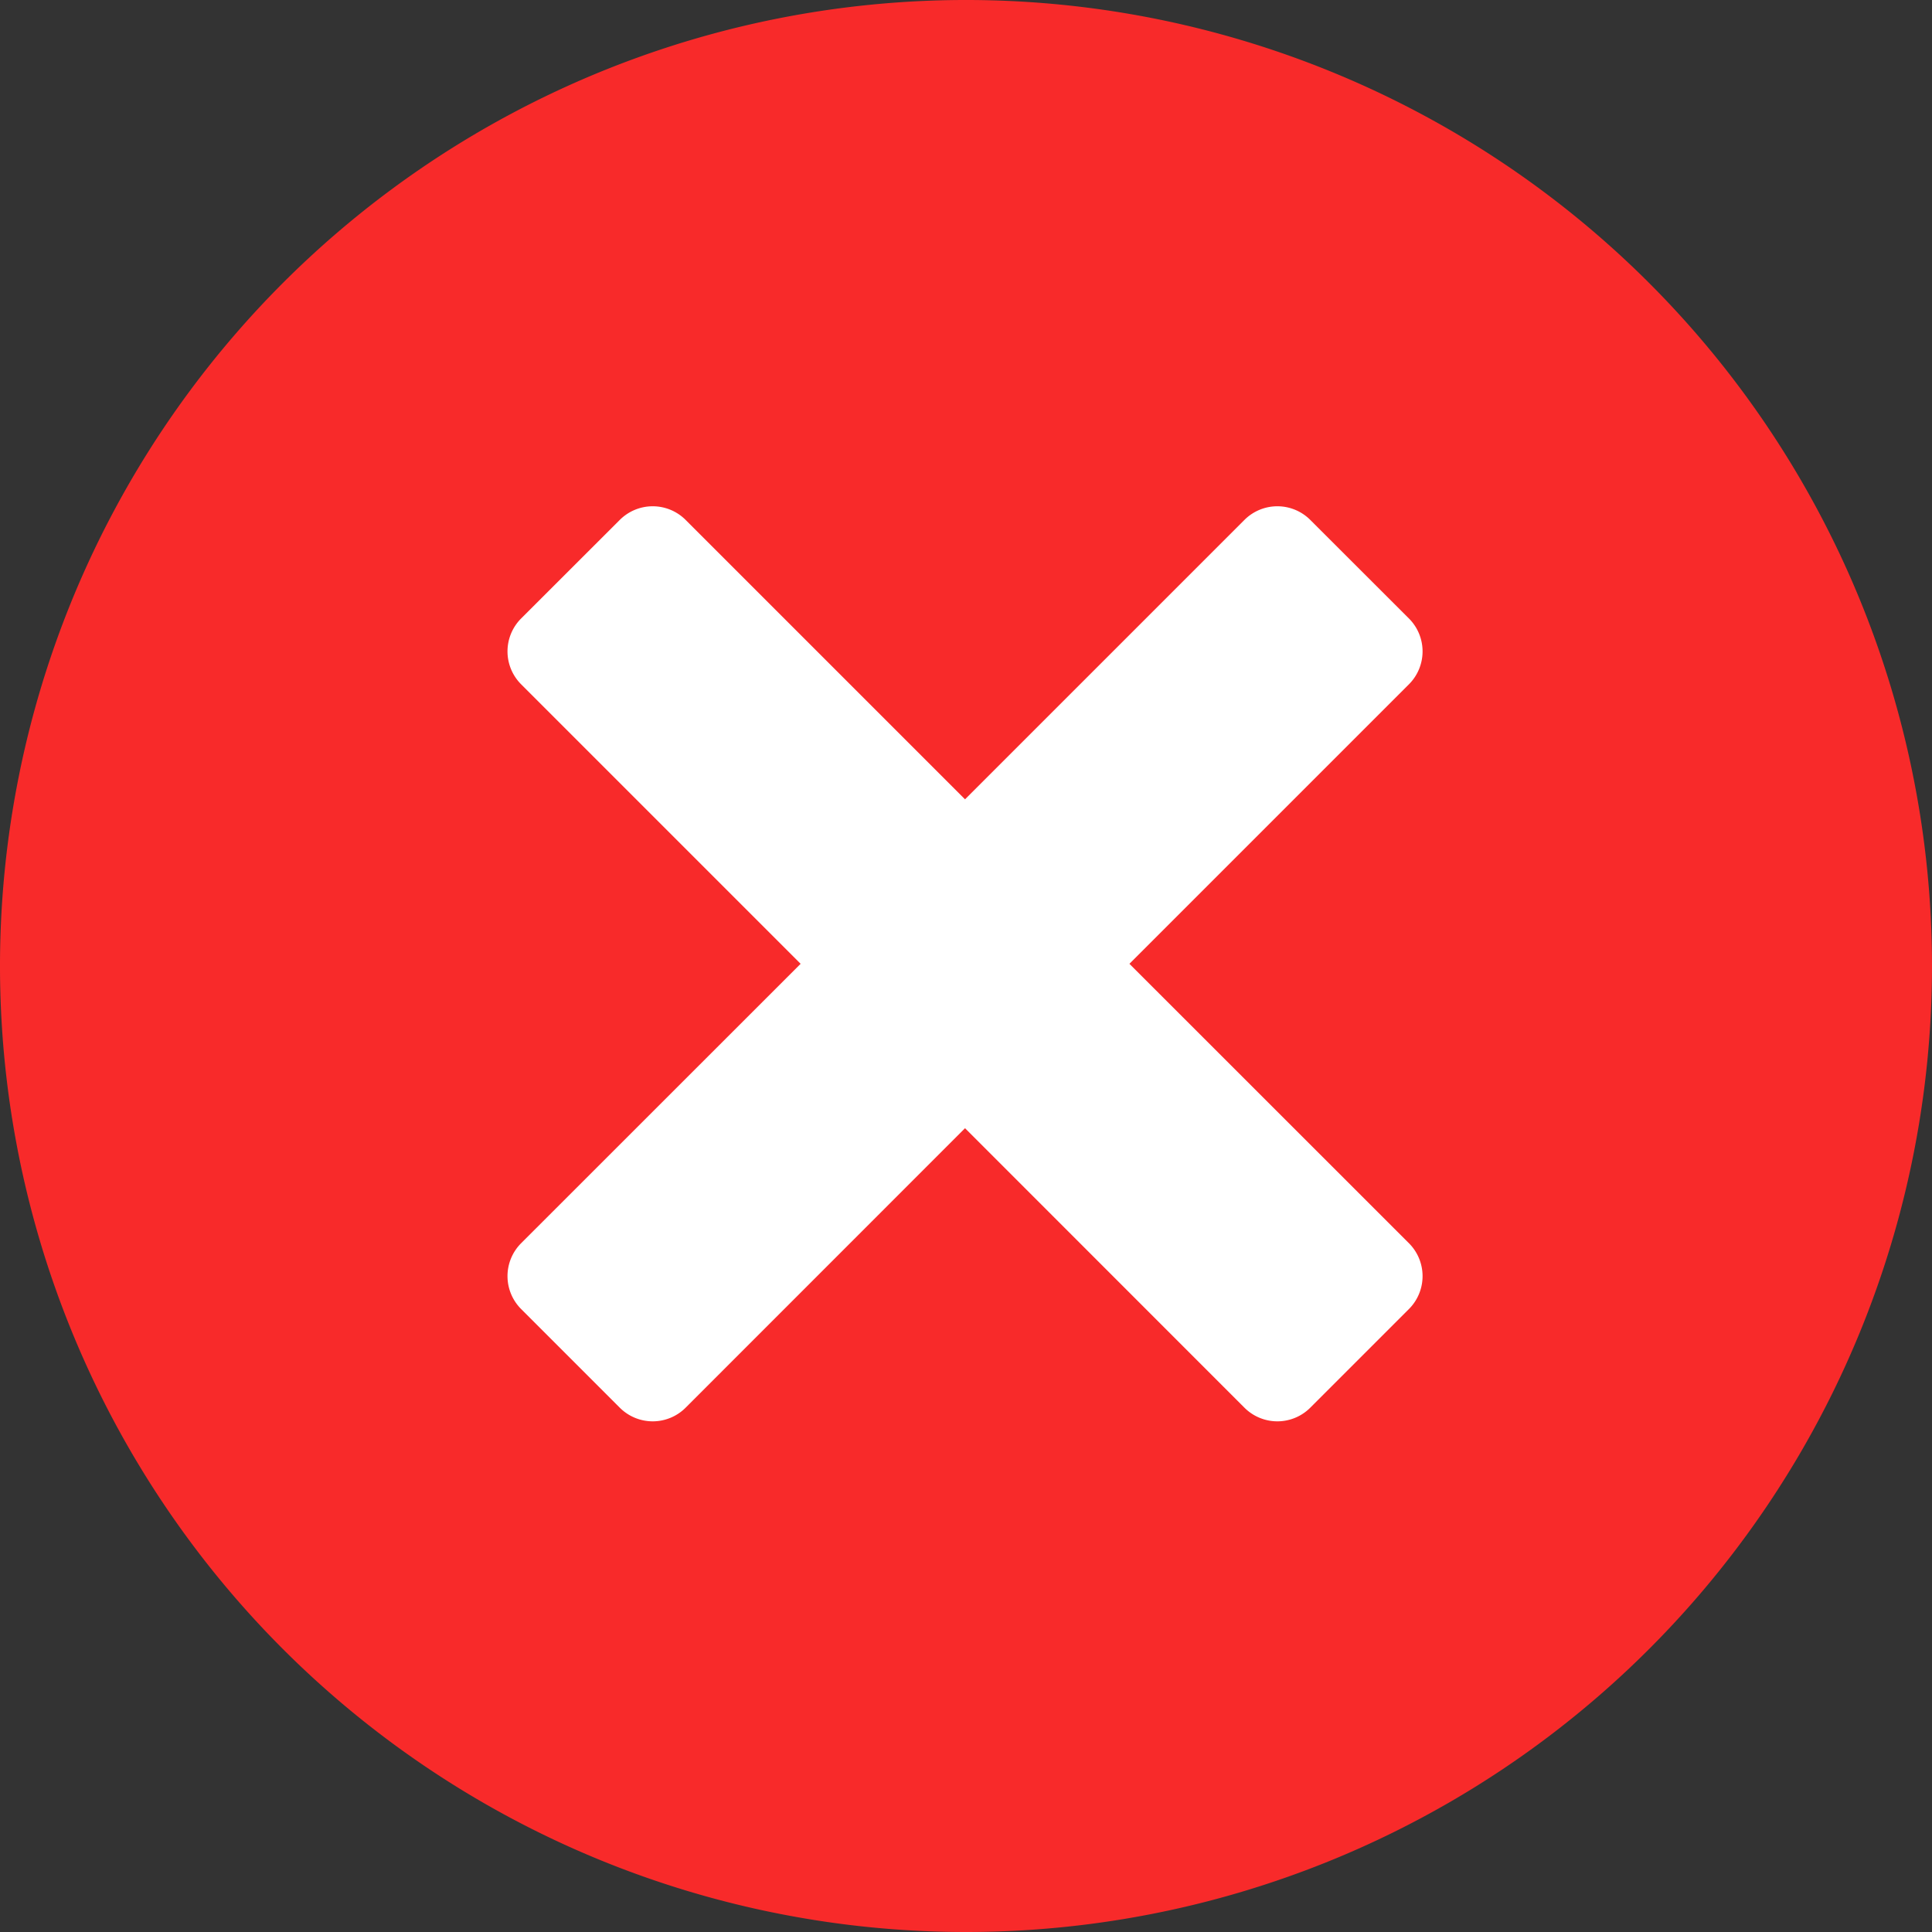 <svg xmlns="http://www.w3.org/2000/svg" width="22" height="22" viewBox="0 0 22 22">
  <rect x="0" y="0" width="22" height="22" fill="#333333" stroke="none"/>
  <g id="Group_7" data-name="Group 7" transform="translate(-721 -682)">
    <path id="Path_2" data-name="Path 2" d="M6.9,0A6.963,6.963,0,1,1,0,6.963,6.933,6.933,0,0,1,6.9,0Z" transform="translate(725.157 686.037)" fill="#fff"/>
    <path id="cancel-74" d="M107,118a11,11,0,1,1,11-11A11,11,0,0,1,107,118Zm5.044-14.208a.53.53,0,0,0,0-.749l-1.124-1.123a.53.53,0,0,0-.749,0l-3.182,3.182-3.182-3.182a.53.53,0,0,0-.749,0l-1.124,1.123a.53.53,0,0,0,0,.749l3.183,3.183-3.183,3.182a.53.53,0,0,0,0,.749l1.124,1.124a.53.53,0,0,0,.749,0l3.182-3.183,3.182,3.183a.53.53,0,0,0,.749,0l1.124-1.124a.53.53,0,0,0,0-.749l-3.183-3.182Z" transform="translate(625 586)" fill="#f82a2a"/>
  </g>
</svg>

